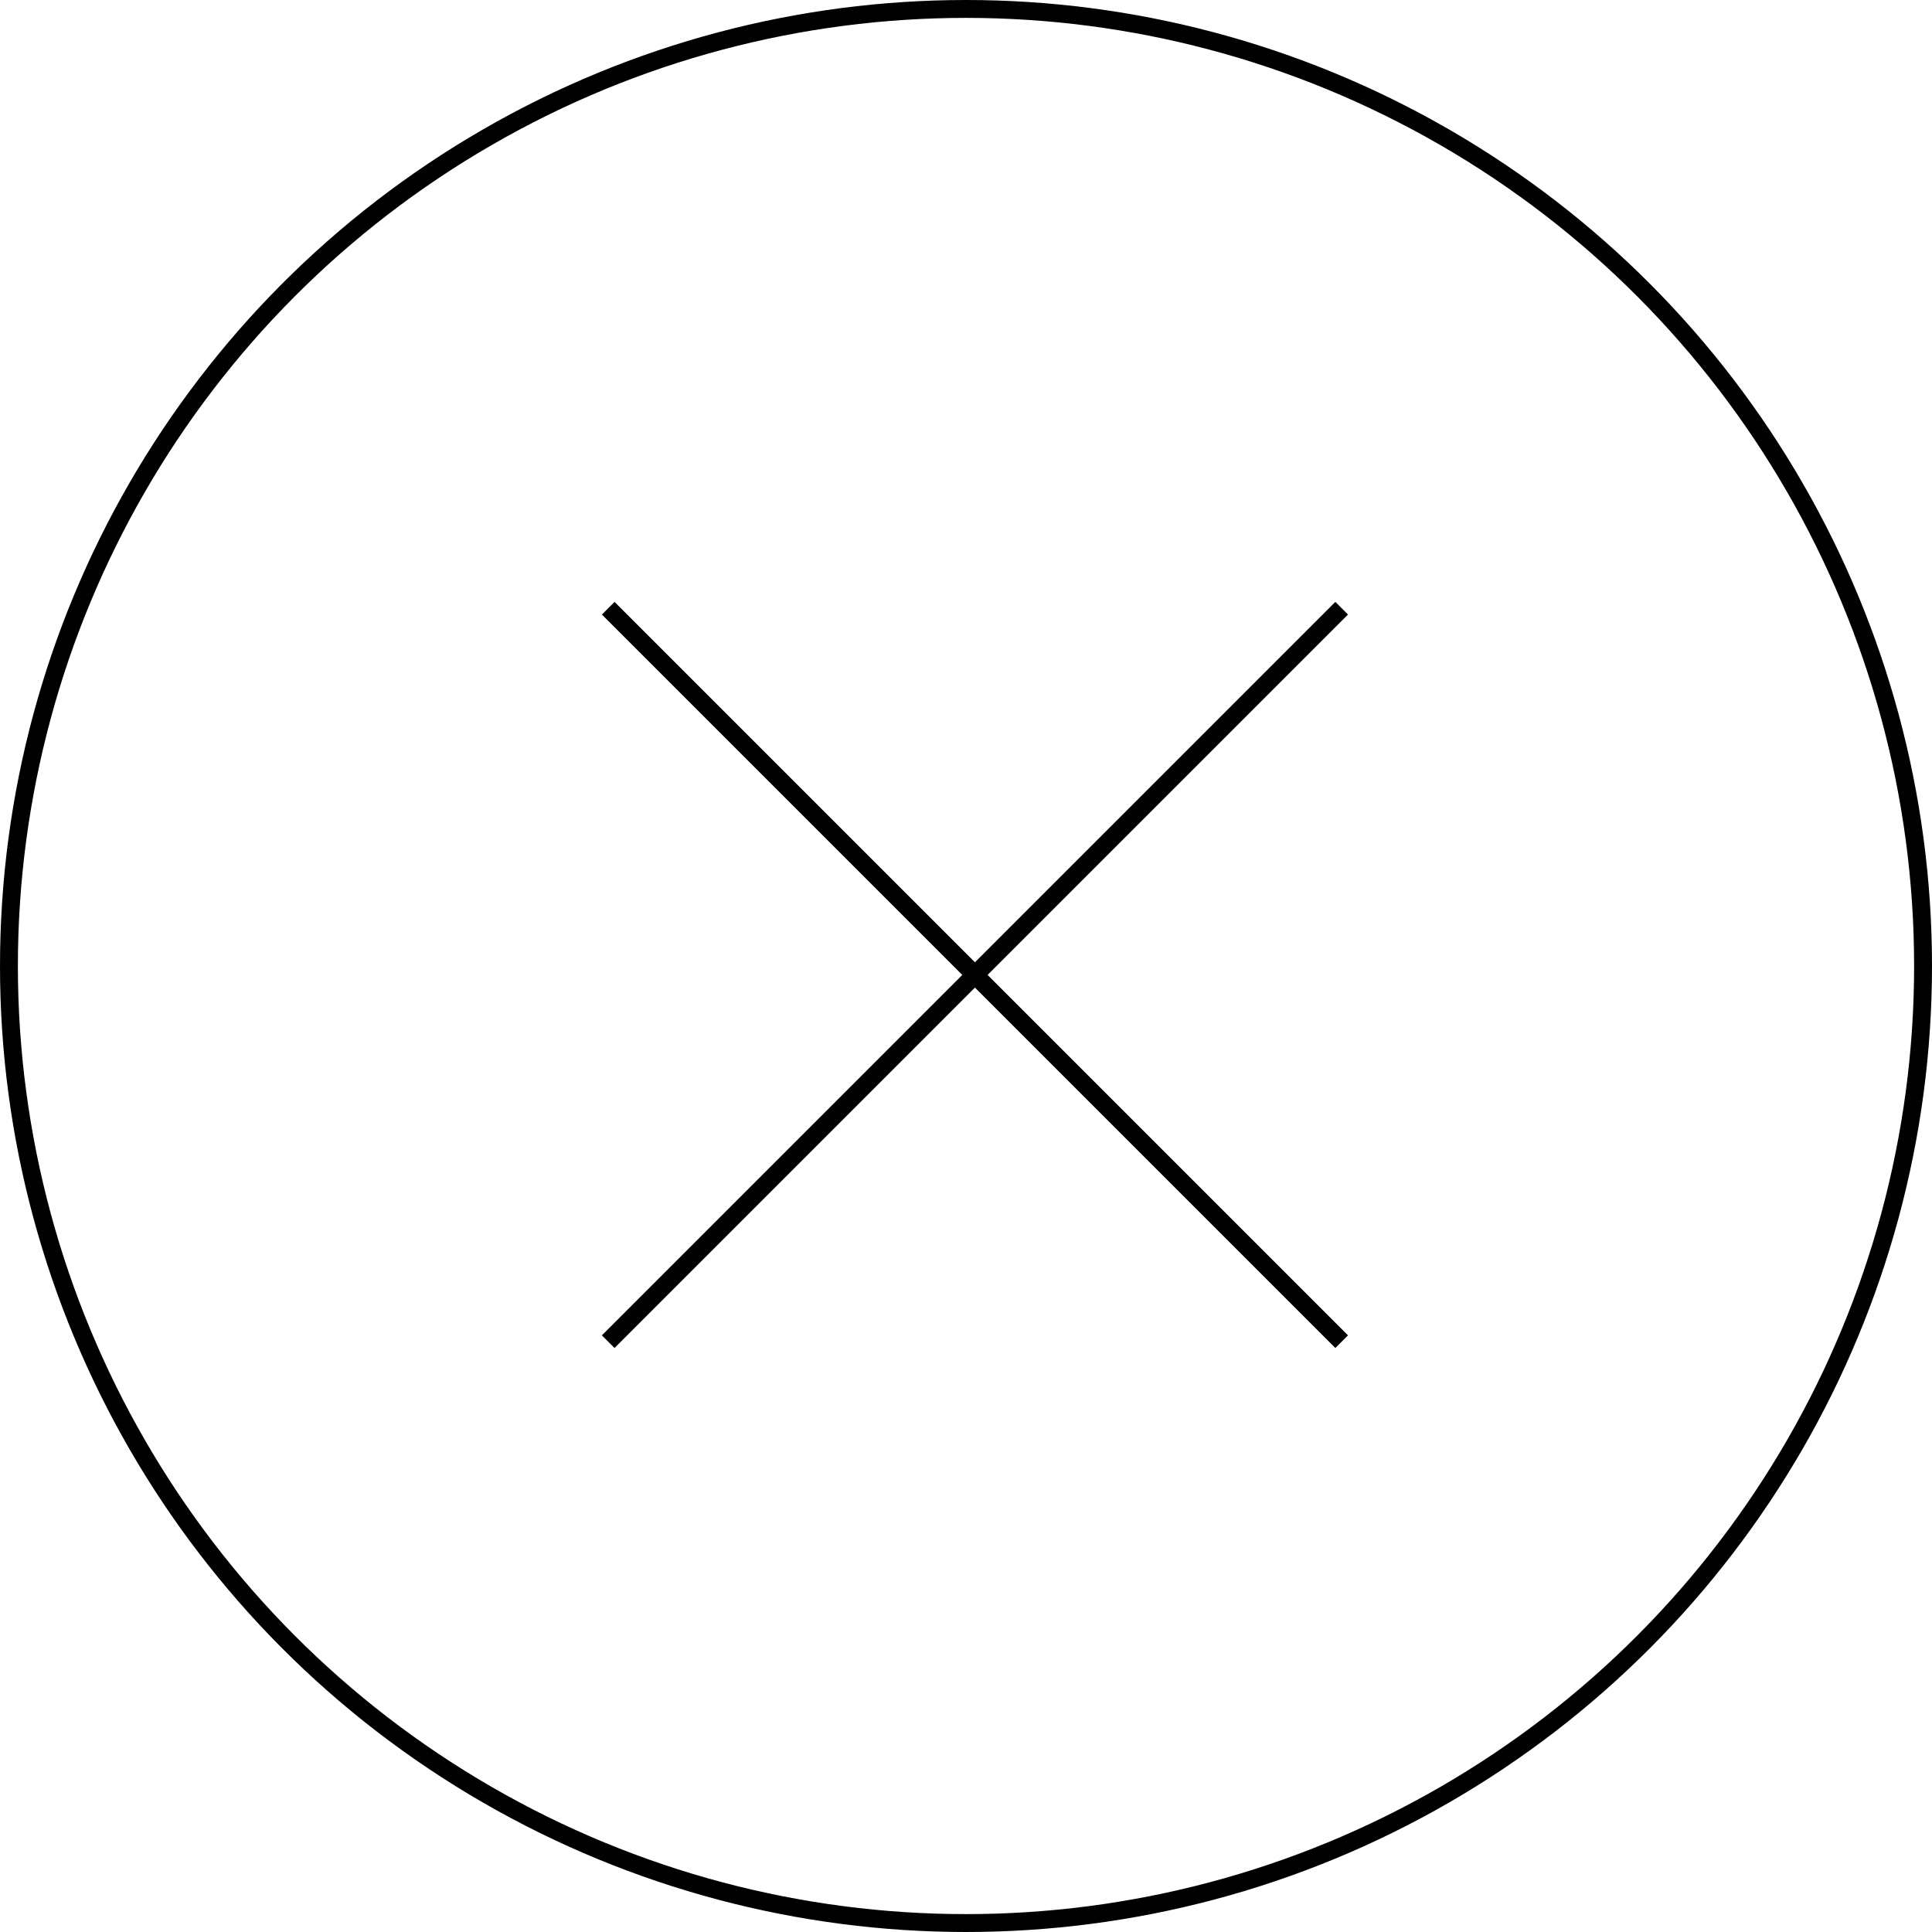 <svg width="54" height="54" viewBox="0 0 54 54" fill="none" xmlns="http://www.w3.org/2000/svg">
<circle cx="27" cy="27" r="26.75" stroke="black" stroke-width="0.5"/>
<path d="M17 17L37.5 37.5" stroke="black" stroke-width="0.5"/>
<path d="M37.5 17L17 37.5" stroke="black" stroke-width="0.5"/>
</svg>
